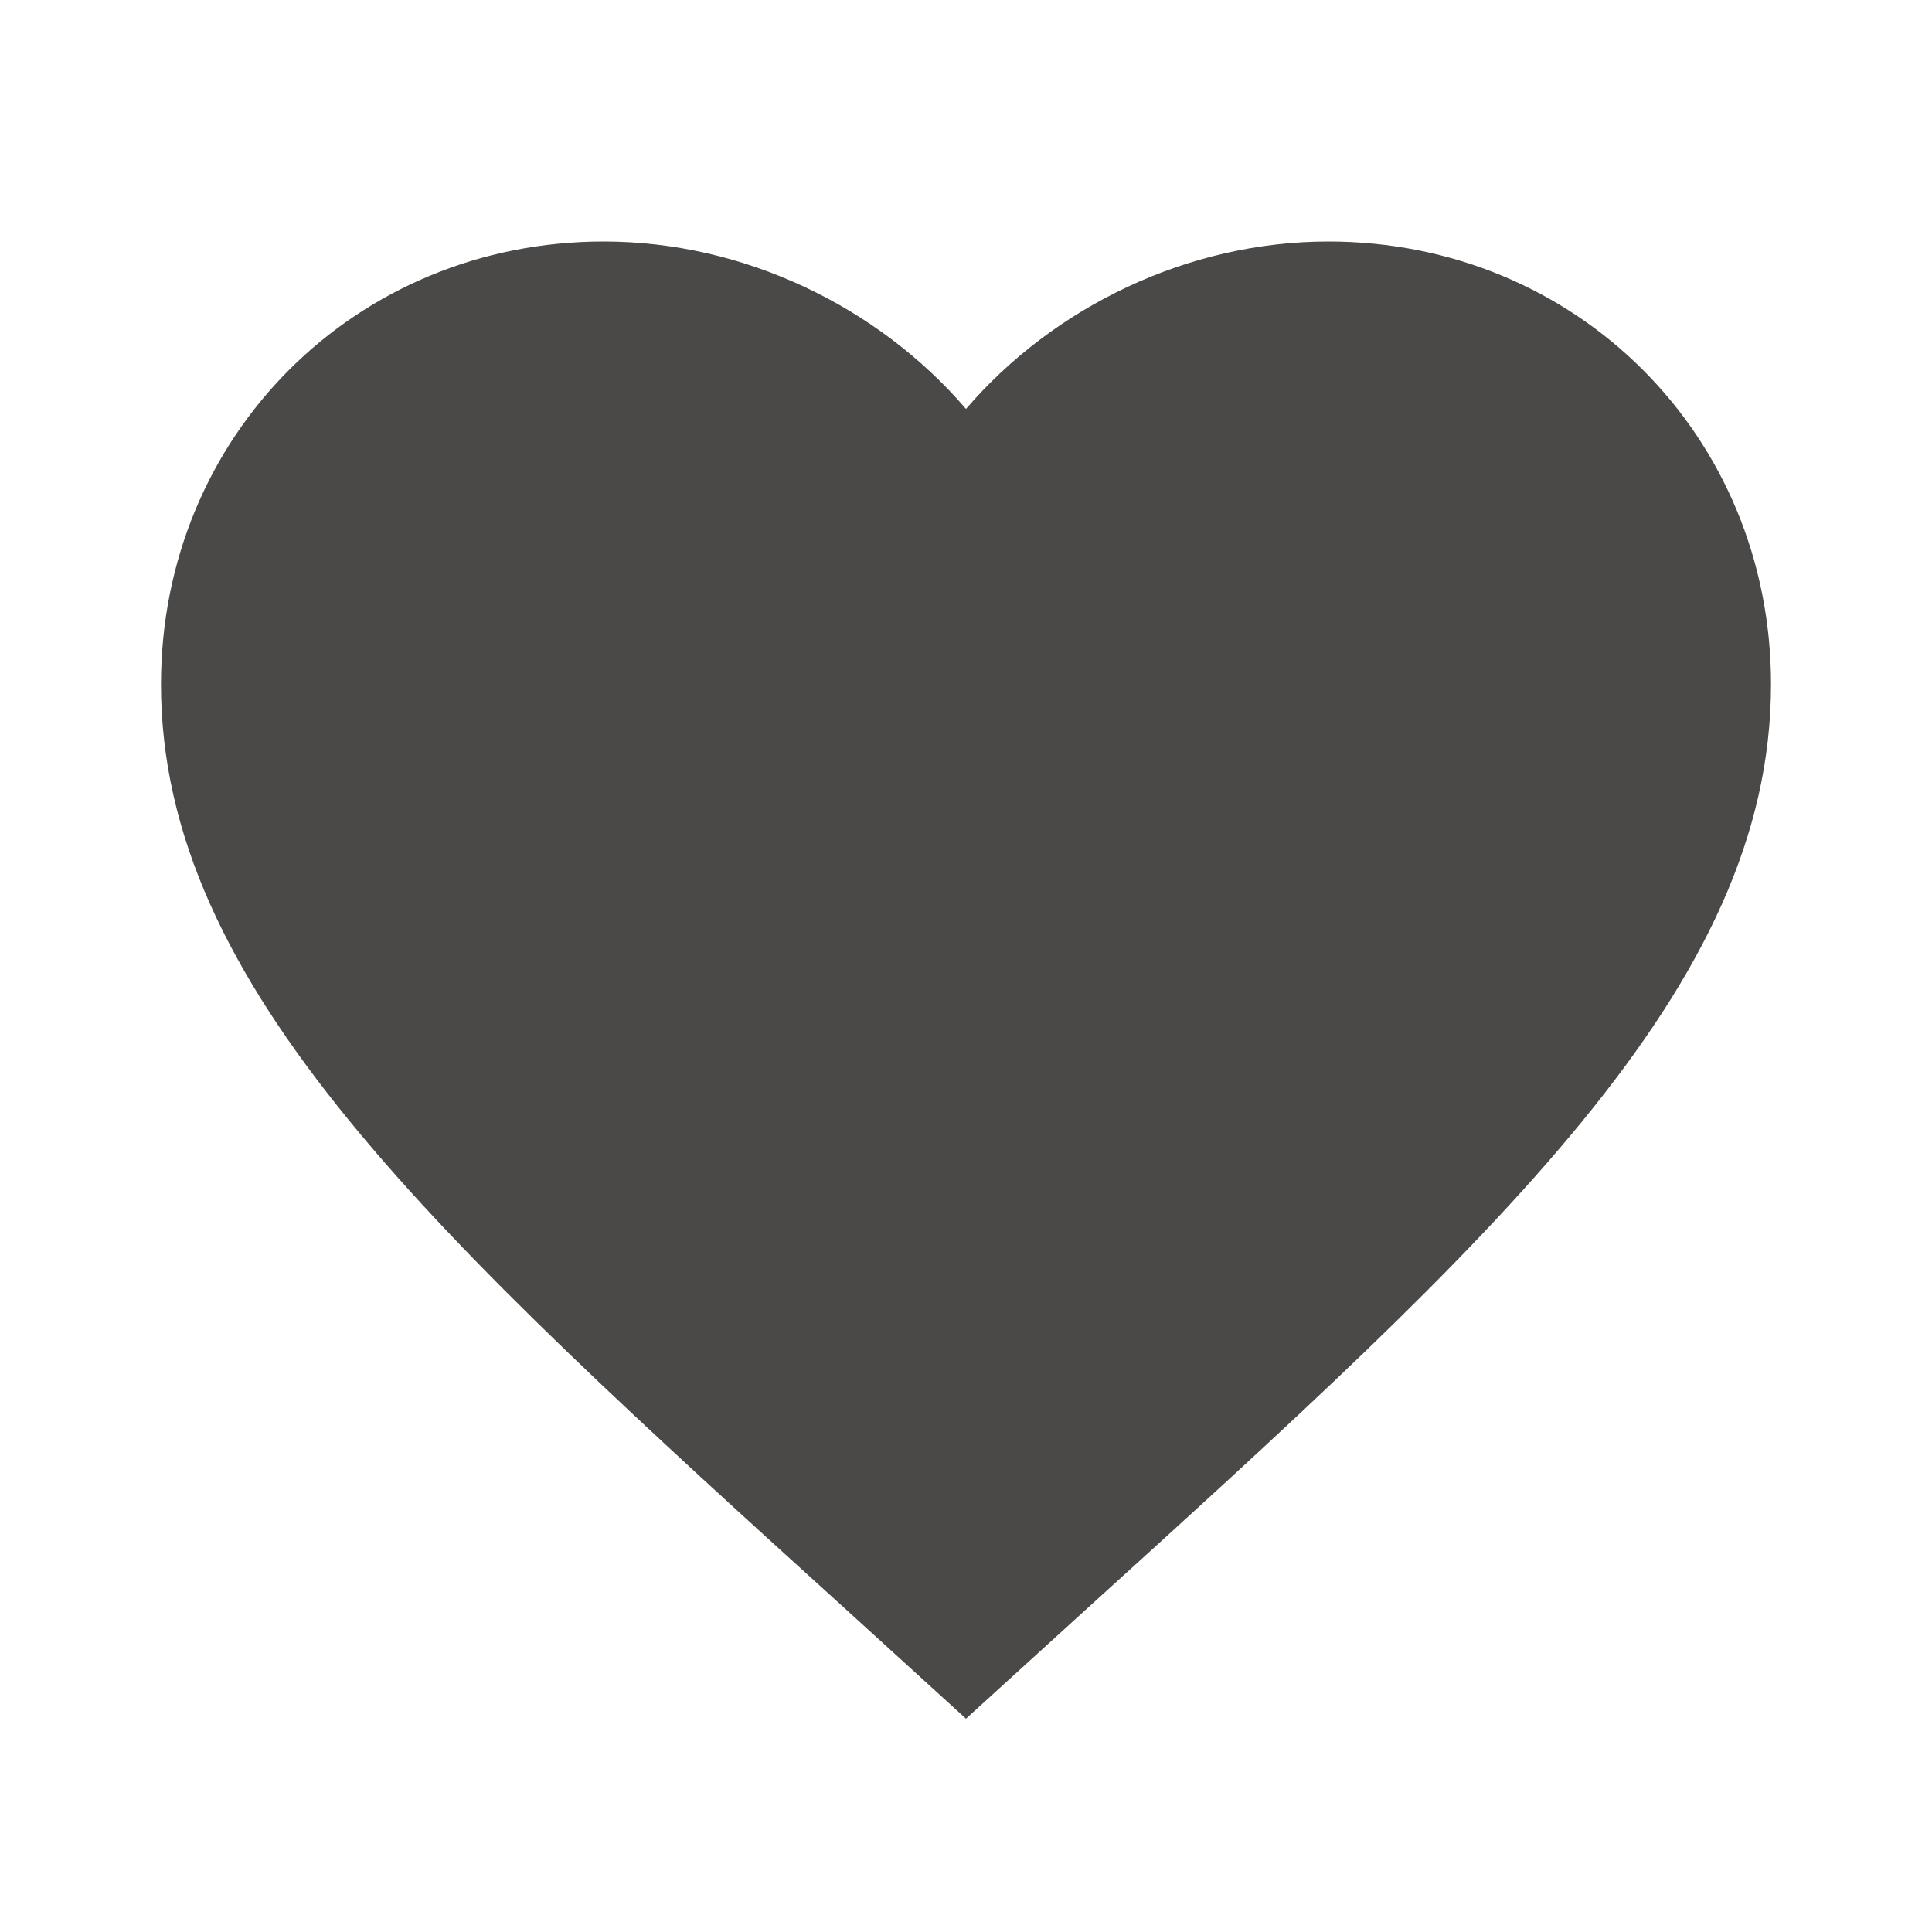 <svg width="85" height="85" viewBox="0 0 85 85" fill="none" xmlns="http://www.w3.org/2000/svg">
<path d="M42.5 75.615L37.365 70.94C19.125 54.4 7.083 43.456 7.083 30.104C7.083 19.16 15.654 10.625 26.562 10.625C32.725 10.625 38.64 13.494 42.5 17.992C46.361 13.494 52.275 10.625 58.438 10.625C69.346 10.625 77.917 19.16 77.917 30.104C77.917 43.456 65.875 54.4 47.636 70.94L42.5 75.615Z" fill="#4A4947"/>
</svg>
